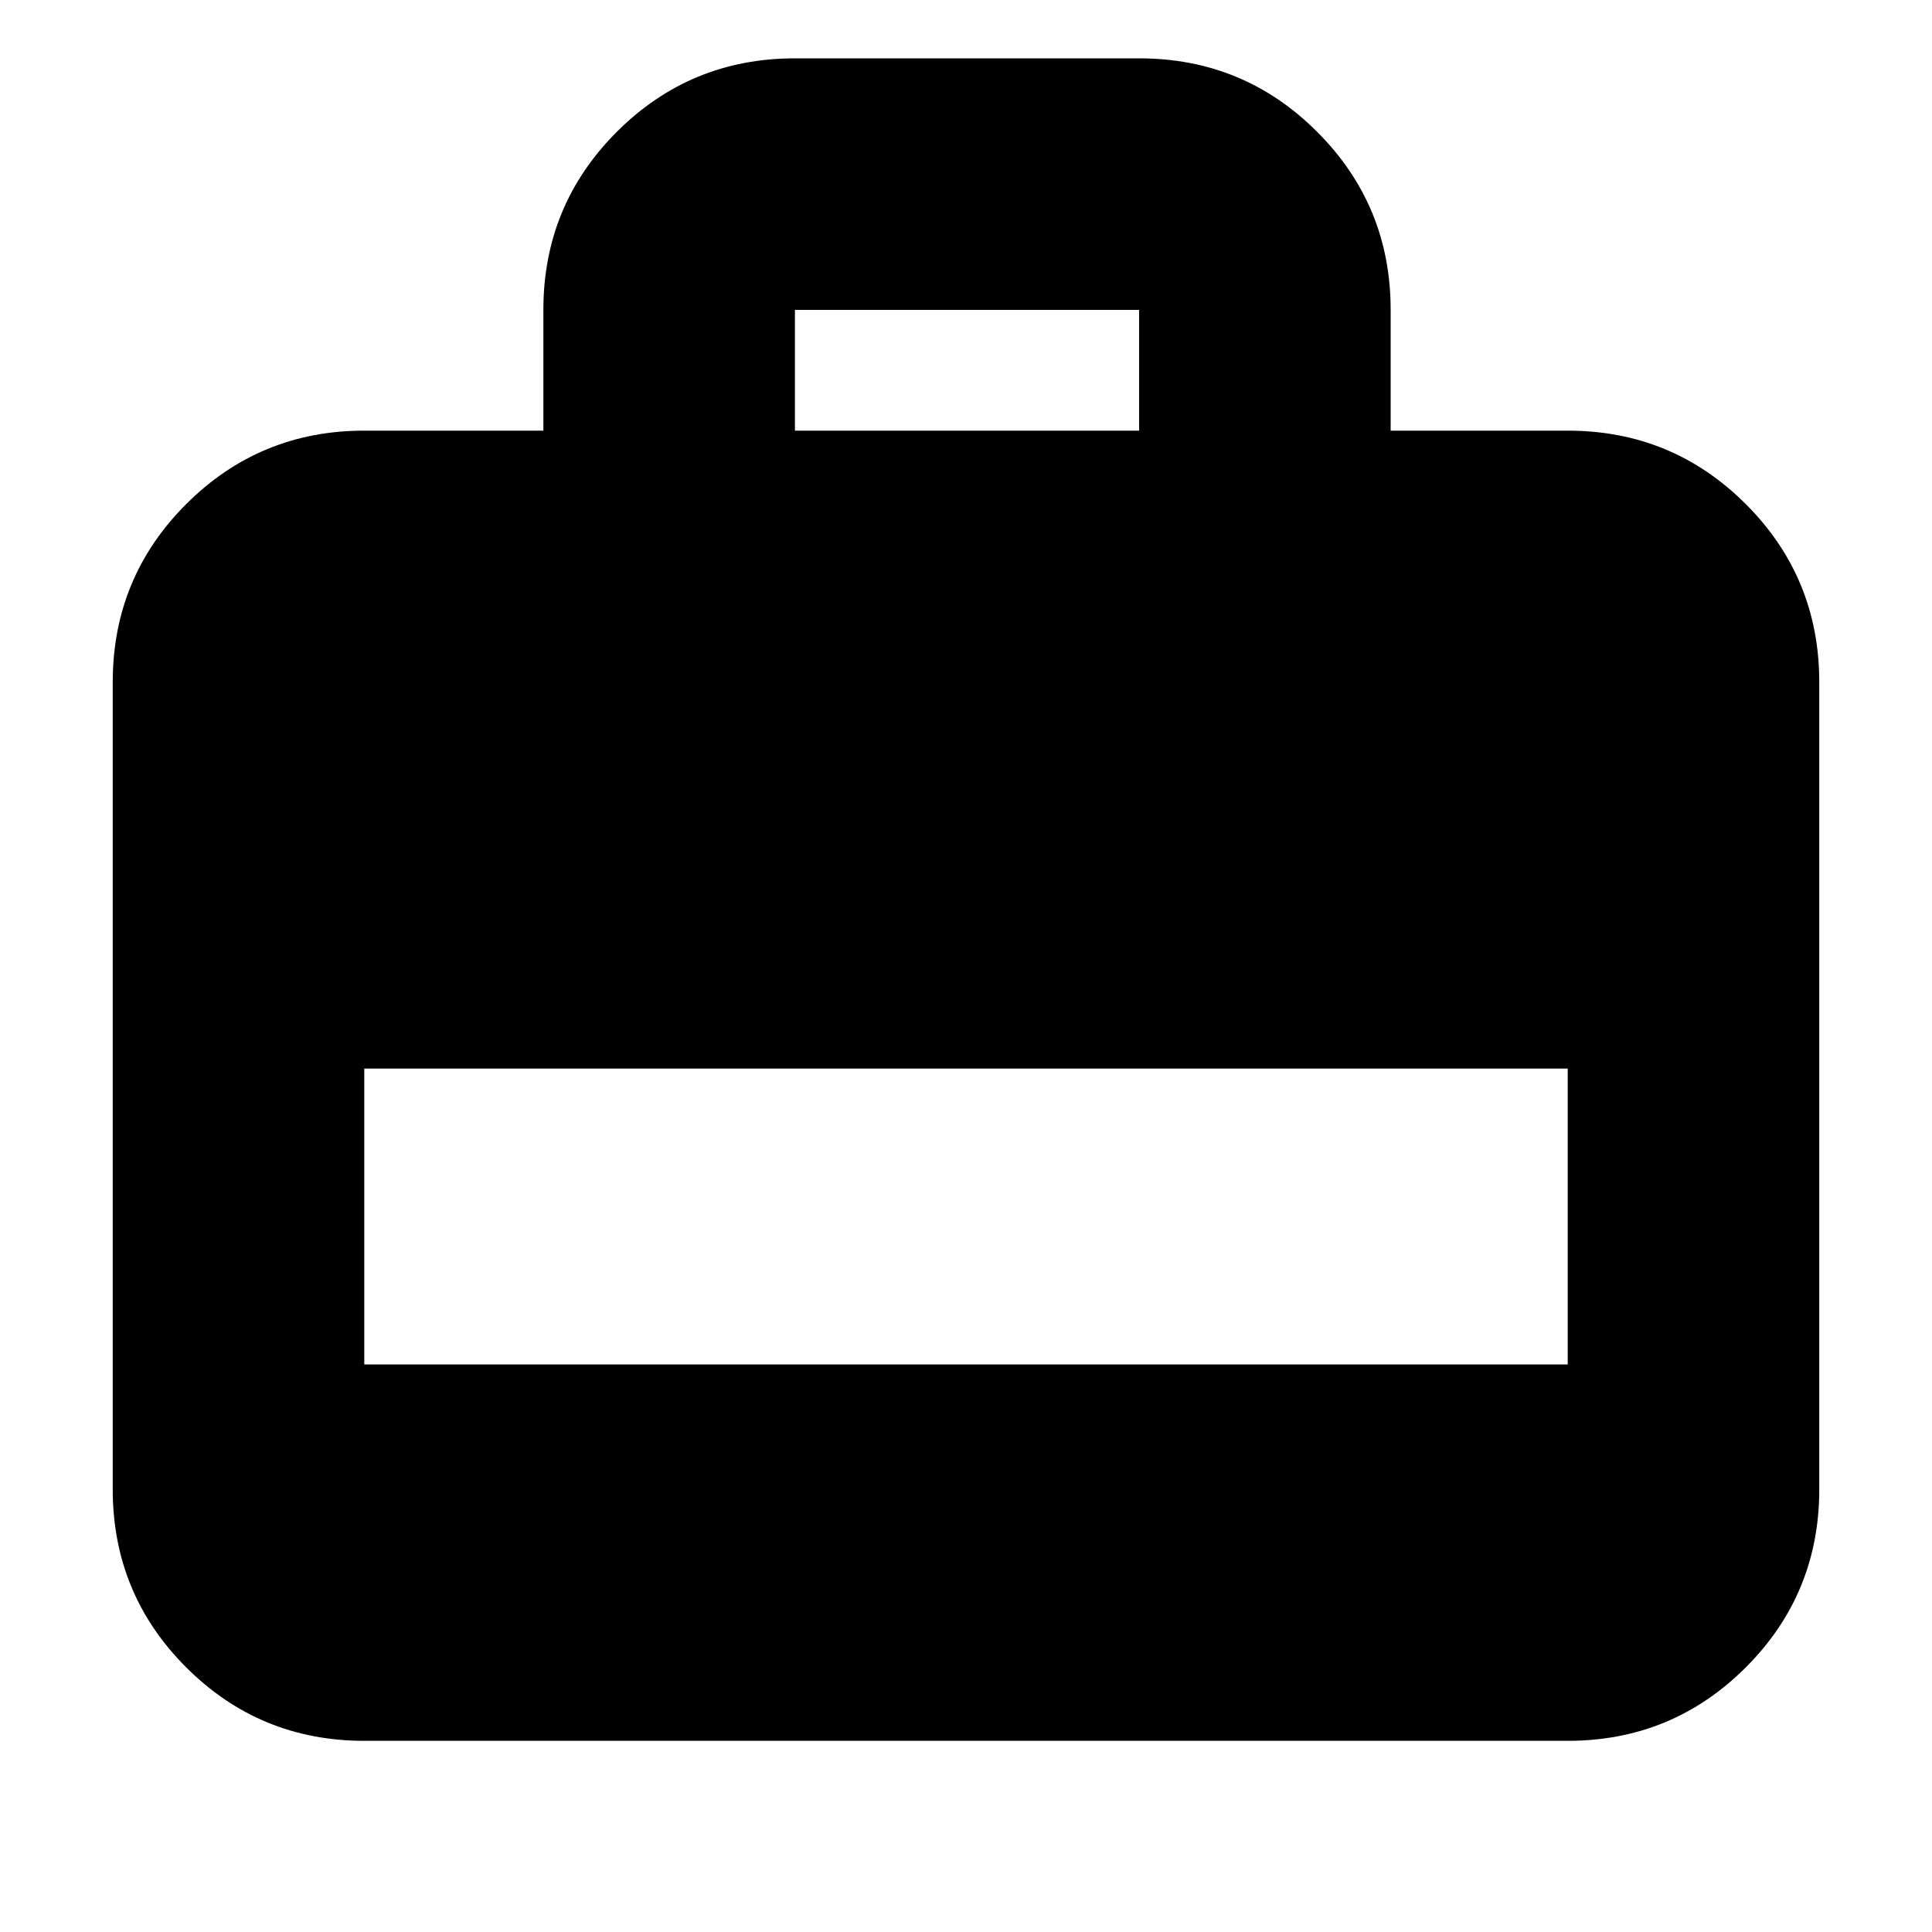 <svg xmlns="http://www.w3.org/2000/svg" height="20" width="20"><path d="M3.771 18.021q-1.083 0-1.844-.761-.76-.76-.76-1.843V7.062q0-1.083.76-1.843.761-.761 1.844-.761h1.854v-1.25q0-1.083.76-1.843.761-.761 1.844-.761h3.563q1.083 0 1.843.761.761.76.761 1.843v1.25h1.833q1.083 0 1.844.761.76.76.76 1.843v8.355q0 1.083-.76 1.843-.761.761-1.844.761Zm0-3.896h12.458v-3.063H3.771Zm4.458-9.667h3.563v-1.25H8.229Z"/></svg>